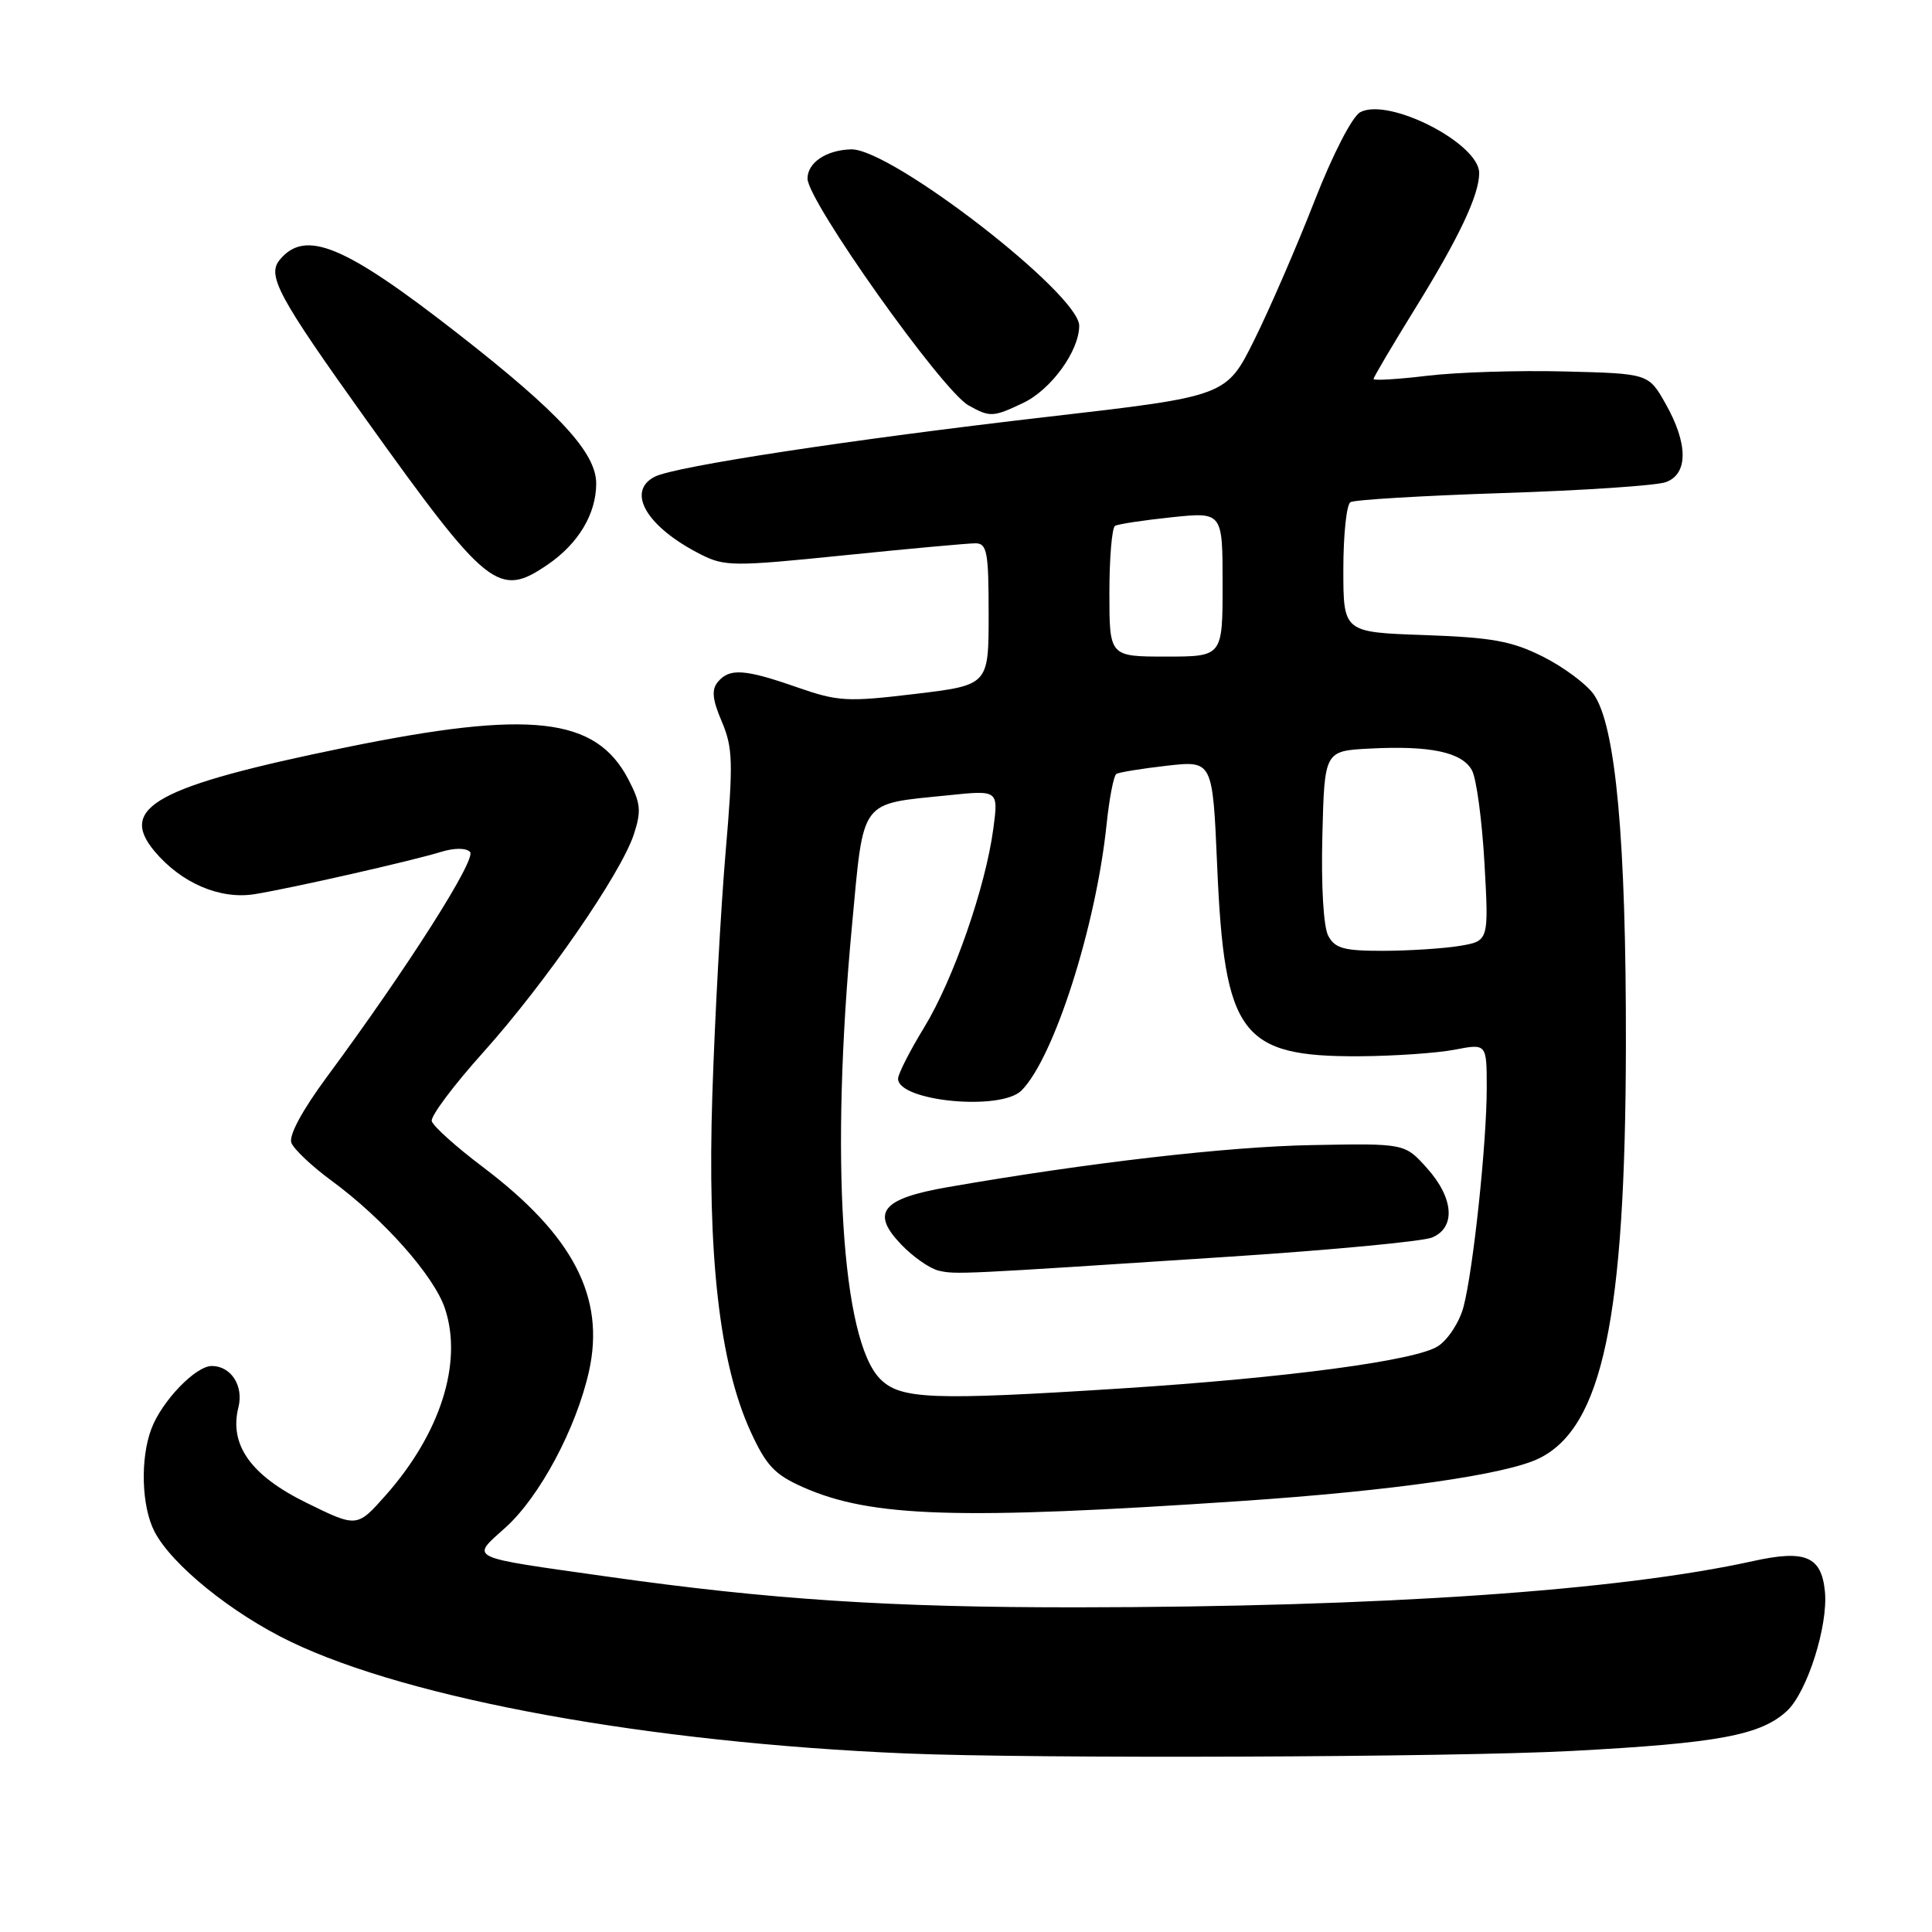 <?xml version="1.0" encoding="UTF-8" standalone="no"?>
<!DOCTYPE svg PUBLIC "-//W3C//DTD SVG 1.1//EN" "http://www.w3.org/Graphics/SVG/1.1/DTD/svg11.dtd" >
<svg xmlns="http://www.w3.org/2000/svg" xmlns:xlink="http://www.w3.org/1999/xlink" version="1.1" viewBox="0 0 256 256">
 <g >
 <path fill="currentColor"
d=" M 208.28 232.01 C 227.67 230.98 233.30 229.93 236.78 226.71 C 239.46 224.22 242.26 215.40 241.81 210.87 C 241.35 206.22 239.22 205.32 232.30 206.85 C 214.46 210.79 183.06 212.94 142.80 212.98 C 118.03 213.00 102.03 211.96 80.50 208.91 C 61.58 206.23 62.33 206.60 67.02 202.37 C 71.53 198.29 76.35 189.26 78.04 181.72 C 80.23 171.91 75.96 163.68 63.96 154.62 C 60.41 151.94 57.37 149.21 57.21 148.55 C 57.05 147.89 60.12 143.79 64.04 139.43 C 72.27 130.25 82.24 115.82 83.98 110.58 C 85.00 107.46 84.91 106.44 83.27 103.29 C 78.97 95.00 70.29 94.02 45.74 99.05 C 20.74 104.17 15.59 106.98 20.49 112.81 C 24.04 117.03 29.17 119.22 33.75 118.48 C 38.59 117.70 54.63 114.06 58.44 112.88 C 60.19 112.34 61.74 112.34 62.28 112.88 C 63.19 113.79 53.99 128.25 43.32 142.69 C 40.04 147.13 38.24 150.47 38.61 151.43 C 38.94 152.28 41.33 154.54 43.92 156.44 C 50.85 161.53 57.54 169.08 58.97 173.42 C 61.34 180.59 58.35 189.96 51.09 198.15 C 47.30 202.42 47.30 202.42 40.55 199.10 C 33.22 195.49 30.35 191.44 31.59 186.48 C 32.31 183.63 30.61 181.00 28.06 181.00 C 25.92 181.00 21.45 185.64 20.06 189.32 C 18.56 193.30 18.75 199.61 20.47 202.94 C 22.74 207.33 30.72 213.79 38.50 217.53 C 54.35 225.16 86.02 230.91 120.00 232.34 C 137.06 233.06 192.42 232.85 208.28 232.01 Z  M 164.50 198.89 C 184.53 197.54 199.56 195.39 203.92 193.25 C 212.34 189.13 215.38 174.66 215.44 138.50 C 215.48 111.28 214.09 96.11 211.17 92.00 C 210.19 90.62 207.17 88.38 204.45 87.01 C 200.31 84.94 197.73 84.47 188.75 84.15 C 178.00 83.78 178.00 83.78 178.00 75.45 C 178.00 70.87 178.42 66.86 178.94 66.54 C 179.45 66.22 188.57 65.68 199.19 65.33 C 209.81 64.99 219.51 64.34 220.75 63.88 C 223.71 62.79 223.69 58.79 220.70 53.50 C 218.44 49.50 218.44 49.50 207.34 49.22 C 201.24 49.06 193.04 49.32 189.12 49.79 C 185.21 50.26 182.00 50.45 182.00 50.22 C 182.00 49.99 184.45 45.84 187.44 41.00 C 193.31 31.53 196.00 25.84 196.00 22.93 C 196.00 19.00 184.00 12.86 180.24 14.87 C 179.17 15.45 176.62 20.39 174.16 26.68 C 171.84 32.63 168.26 40.88 166.22 45.00 C 162.50 52.50 162.50 52.50 139.00 55.21 C 112.73 58.24 89.40 61.80 86.75 63.17 C 82.92 65.15 85.71 69.85 92.87 73.47 C 96.03 75.07 97.25 75.07 111.87 73.58 C 120.47 72.70 128.29 71.99 129.25 71.99 C 130.79 72.00 131.00 73.12 131.00 81.39 C 131.00 90.78 131.00 90.78 121.25 91.95 C 112.24 93.03 111.05 92.96 105.59 91.06 C 98.67 88.64 96.65 88.51 95.12 90.36 C 94.26 91.39 94.39 92.68 95.64 95.61 C 97.11 99.07 97.17 101.00 96.14 113.00 C 95.51 120.42 94.72 134.82 94.39 145.00 C 93.70 166.33 95.33 180.67 99.46 189.69 C 101.53 194.21 102.65 195.40 106.43 197.07 C 115.44 201.06 127.04 201.42 164.50 198.89 Z  M 72.59 74.80 C 76.65 72.02 79.00 68.08 79.00 64.07 C 79.00 60.00 74.12 54.71 60.74 44.26 C 45.64 32.47 40.47 30.32 37.07 34.42 C 35.34 36.50 36.87 39.32 48.50 55.58 C 64.64 78.12 66.07 79.26 72.59 74.80 Z  M 135.58 53.39 C 139.27 51.64 143.00 46.50 143.00 43.16 C 143.00 38.94 118.03 19.64 112.77 19.79 C 109.49 19.88 107.00 21.55 107.00 23.66 C 107.00 26.64 124.82 51.75 128.33 53.71 C 131.17 55.31 131.59 55.29 135.58 53.39 Z  M 116.64 182.73 C 111.51 177.60 110.00 153.51 112.89 122.67 C 114.48 105.66 113.79 106.59 125.64 105.38 C 132.30 104.69 132.30 104.69 131.62 109.81 C 130.59 117.55 126.32 129.82 122.45 136.15 C 120.55 139.26 119.00 142.31 119.00 142.93 C 119.00 145.93 132.61 147.24 135.35 144.50 C 139.65 140.20 145.23 122.75 146.63 109.22 C 146.99 105.77 147.57 102.76 147.93 102.55 C 148.28 102.33 151.30 101.84 154.63 101.46 C 160.68 100.78 160.68 100.78 161.28 114.71 C 162.24 137.13 164.41 140.04 180.15 139.96 C 184.74 139.93 190.41 139.54 192.75 139.09 C 197.00 138.27 197.00 138.27 197.00 144.17 C 197.00 151.43 195.22 168.21 193.93 173.14 C 193.41 175.14 191.89 177.50 190.55 178.37 C 187.63 180.29 170.53 182.57 148.52 183.98 C 123.45 185.58 119.33 185.42 116.64 182.73 Z  M 163.03 166.51 C 176.49 165.63 188.51 164.49 189.75 163.98 C 192.93 162.66 192.64 158.74 189.07 154.77 C 186.14 151.50 186.14 151.50 173.82 151.73 C 162.68 151.93 144.14 154.07 125.60 157.30 C 116.83 158.82 115.34 160.66 119.42 164.91 C 120.99 166.55 123.23 168.11 124.39 168.37 C 126.68 168.89 127.02 168.87 163.03 166.51 Z  M 176.00 124.00 C 175.37 122.83 175.05 117.39 175.22 110.75 C 175.50 99.50 175.50 99.50 181.50 99.19 C 189.54 98.77 193.75 99.67 195.05 102.09 C 195.64 103.19 196.38 108.72 196.70 114.39 C 197.28 124.69 197.28 124.69 193.39 125.34 C 191.25 125.69 186.70 125.98 183.29 125.99 C 178.09 126.00 176.89 125.67 176.00 124.00 Z  M 147.00 78.56 C 147.00 73.92 147.34 69.92 147.75 69.68 C 148.16 69.44 151.54 68.93 155.25 68.54 C 162.00 67.84 162.00 67.84 162.00 77.42 C 162.00 87.00 162.00 87.00 154.50 87.00 C 147.00 87.00 147.00 87.00 147.00 78.56 Z "/>
</g>
</svg>
